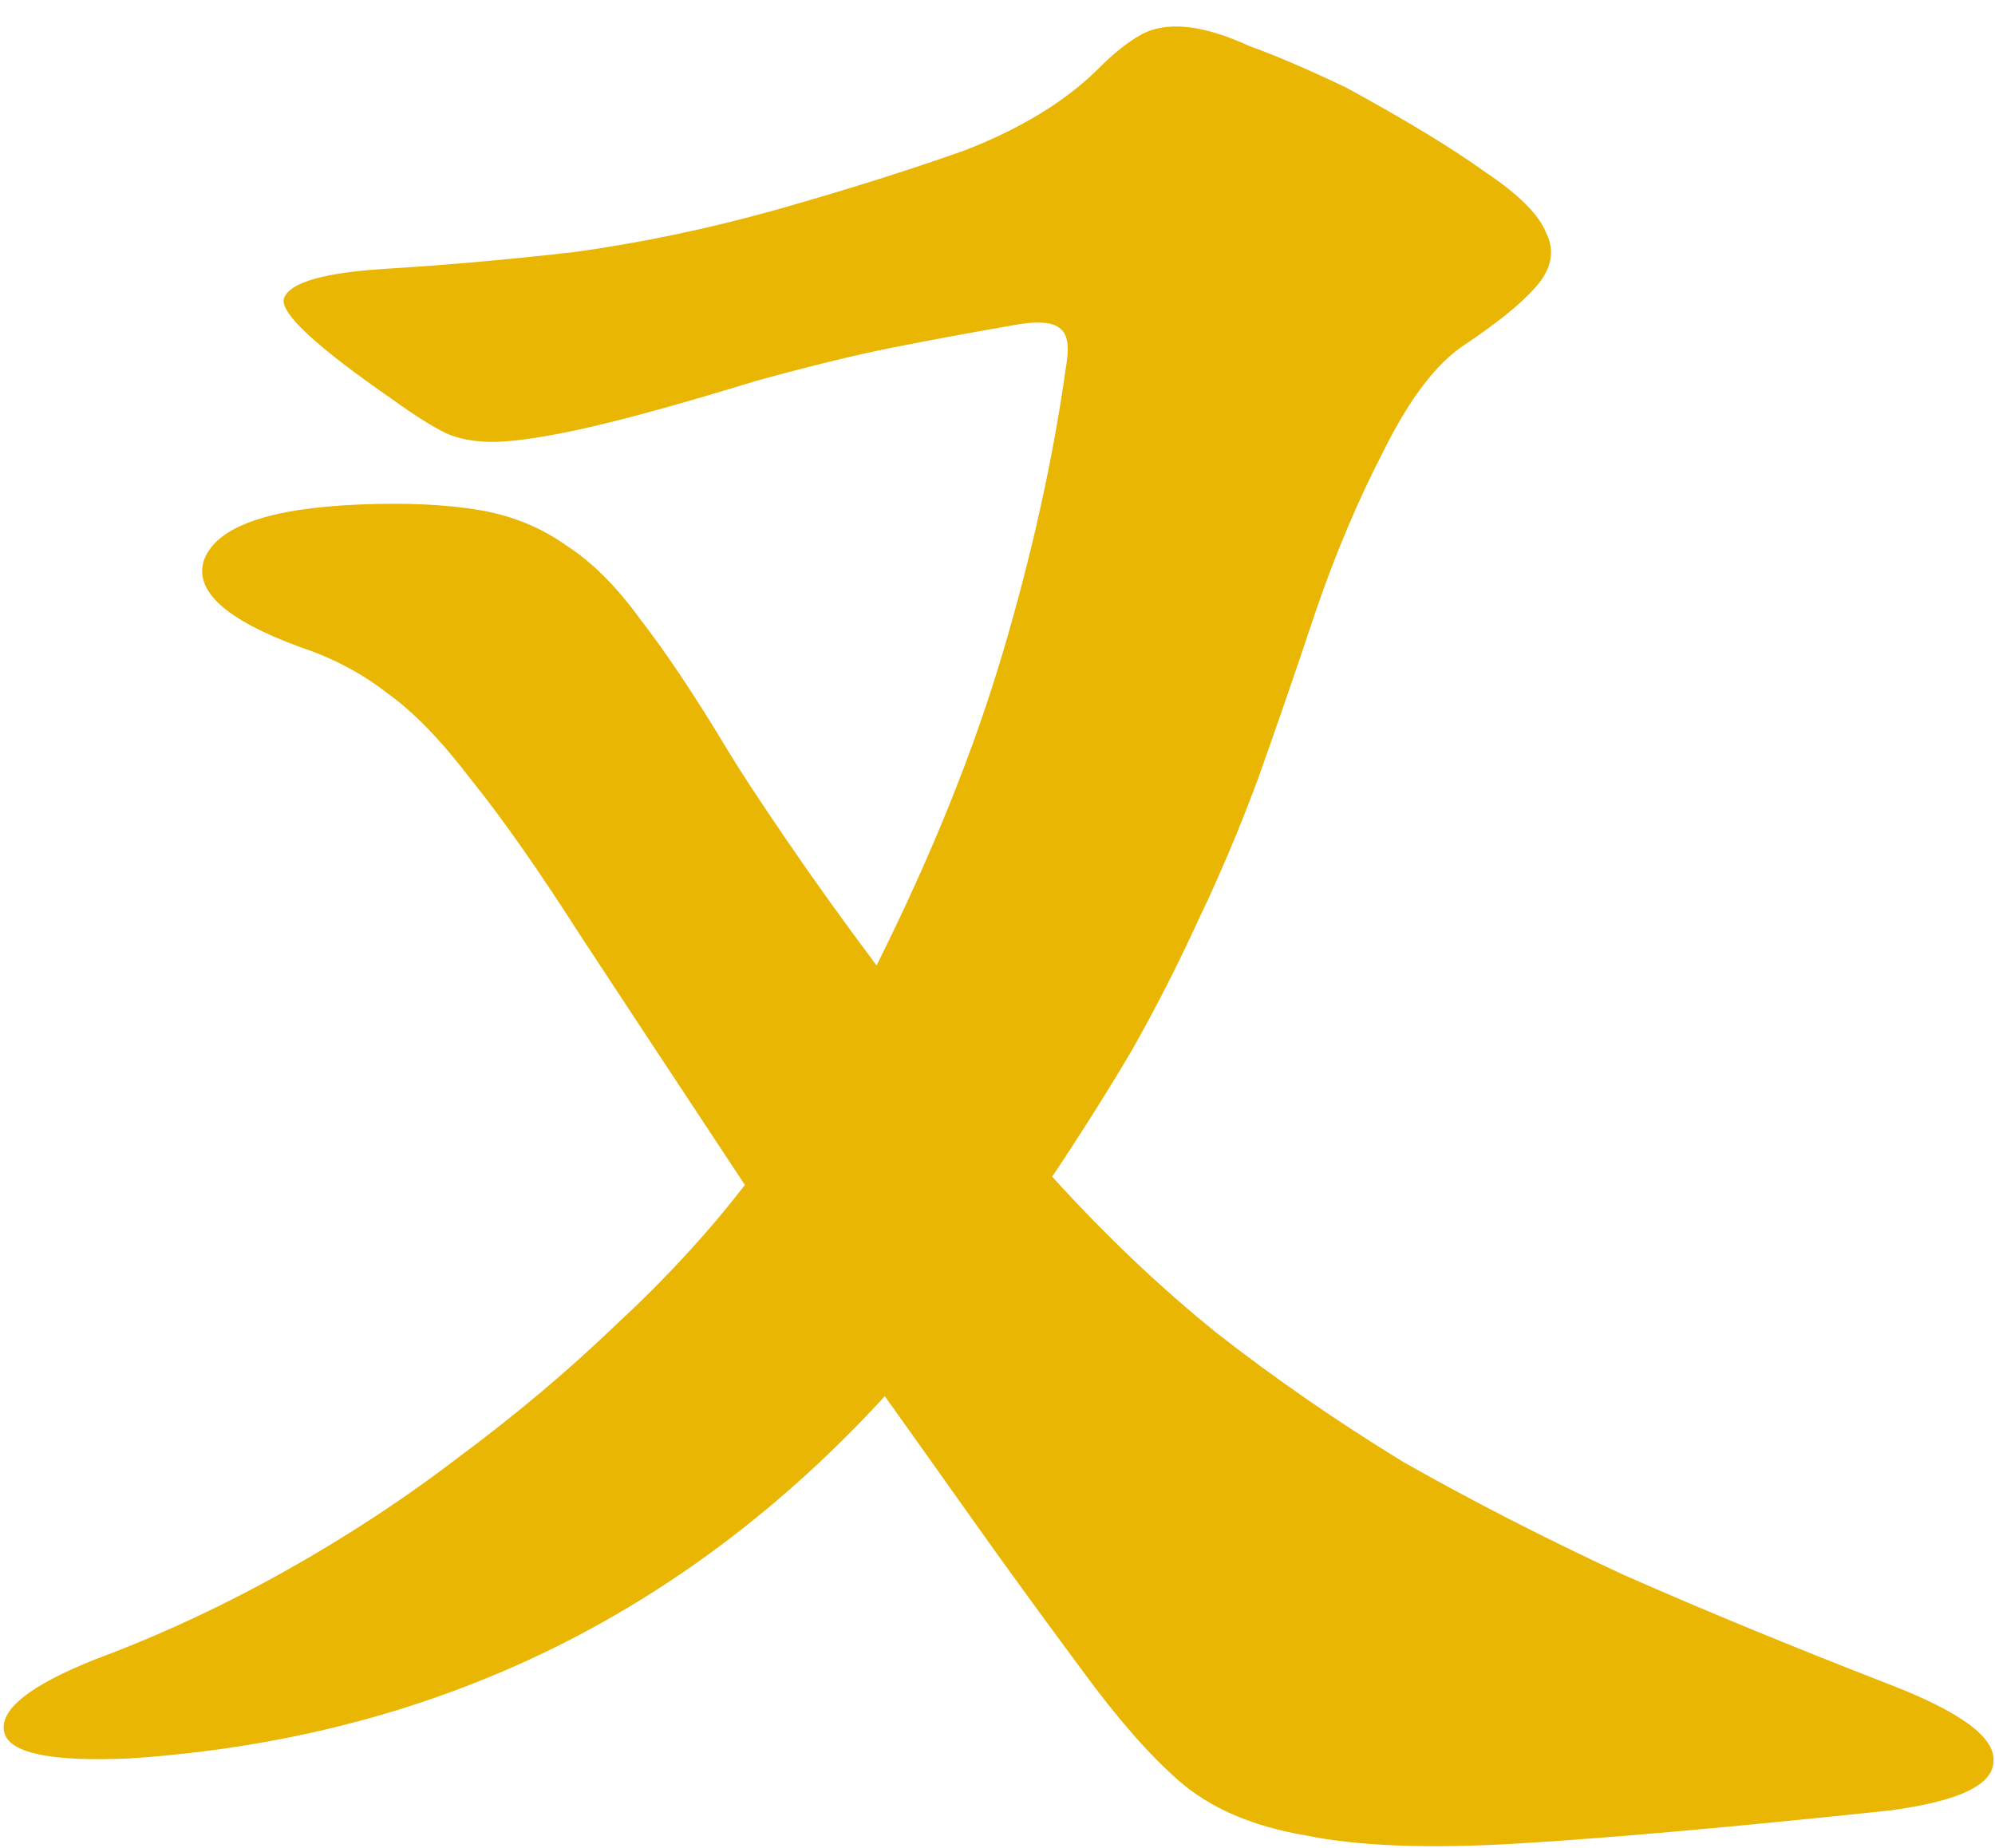 <svg width="68" height="63" viewBox="0 0 68 63" fill="none" xmlns="http://www.w3.org/2000/svg">
<path d="M64.392 61.718C59.092 62.279 54.883 62.653 51.765 62.84C48.71 63.027 46.278 62.934 44.469 62.56C42.661 62.248 41.227 61.624 40.167 60.689C39.169 59.816 38.078 58.569 36.893 56.948C35.459 55.015 34.212 53.3 33.152 51.803C32.092 50.307 31.094 48.904 30.159 47.594C23.237 55.139 14.664 59.255 4.437 59.941C1.694 60.065 0.259 59.754 0.135 59.005C0.01 58.257 1.039 57.447 3.221 56.574C5.404 55.763 7.555 54.765 9.675 53.58C11.795 52.396 13.79 51.086 15.661 49.652C17.594 48.218 19.371 46.721 20.993 45.162C22.676 43.603 24.142 42.013 25.389 40.392C23.081 36.9 21.211 34.063 19.777 31.881C18.343 29.636 17.095 27.859 16.035 26.549C15.038 25.24 14.102 24.273 13.229 23.65C12.356 22.964 11.359 22.434 10.236 22.06C7.68 21.124 6.588 20.127 6.963 19.067C7.399 17.944 9.176 17.321 12.294 17.196C13.853 17.134 15.194 17.196 16.316 17.383C17.438 17.57 18.436 17.975 19.309 18.599C20.182 19.16 21.024 20.002 21.834 21.124C22.707 22.247 23.705 23.743 24.828 25.614C25.202 26.237 25.856 27.235 26.792 28.607C27.727 29.979 28.756 31.413 29.878 32.91C31.749 29.168 33.183 25.614 34.181 22.247C35.178 18.88 35.896 15.637 36.332 12.519C36.457 11.833 36.394 11.397 36.145 11.21C35.896 10.96 35.303 10.929 34.368 11.116C32.934 11.366 31.593 11.615 30.346 11.864C29.099 12.114 27.571 12.488 25.763 12.987C23.518 13.673 21.741 14.172 20.431 14.483C19.122 14.795 18.062 14.982 17.251 15.045C16.441 15.107 15.755 15.013 15.194 14.764C14.695 14.515 14.102 14.14 13.416 13.642C10.797 11.833 9.55 10.68 9.675 10.181C9.862 9.62 11.078 9.277 13.323 9.152C15.318 9.027 17.407 8.84 19.59 8.591C21.834 8.279 24.079 7.811 26.324 7.188C28.756 6.502 30.938 5.816 32.871 5.13C34.804 4.382 36.332 3.446 37.455 2.324C37.953 1.825 38.421 1.451 38.858 1.202C39.294 0.952 39.824 0.859 40.448 0.921C41.071 0.983 41.788 1.202 42.599 1.576C43.472 1.888 44.563 2.355 45.873 2.979C47.93 4.101 49.52 5.068 50.643 5.878C51.765 6.627 52.451 7.313 52.7 7.936C53.012 8.56 52.888 9.183 52.326 9.807C51.828 10.368 51.017 11.023 49.894 11.771C48.959 12.395 48.055 13.579 47.182 15.325C46.309 17.009 45.529 18.848 44.844 20.844C44.158 22.901 43.503 24.803 42.879 26.549C42.256 28.233 41.57 29.854 40.822 31.413C40.136 32.91 39.388 34.375 38.577 35.809C37.766 37.181 36.862 38.615 35.864 40.112C37.673 42.107 39.543 43.884 41.476 45.443C43.472 47.002 45.592 48.467 47.837 49.839C50.144 51.148 52.638 52.427 55.319 53.674C58.001 54.859 61.025 56.106 64.392 57.415C66.824 58.351 68.009 59.224 67.946 60.034C67.946 60.845 66.762 61.406 64.392 61.718Z" fill="#EAB604"/>
</svg>
